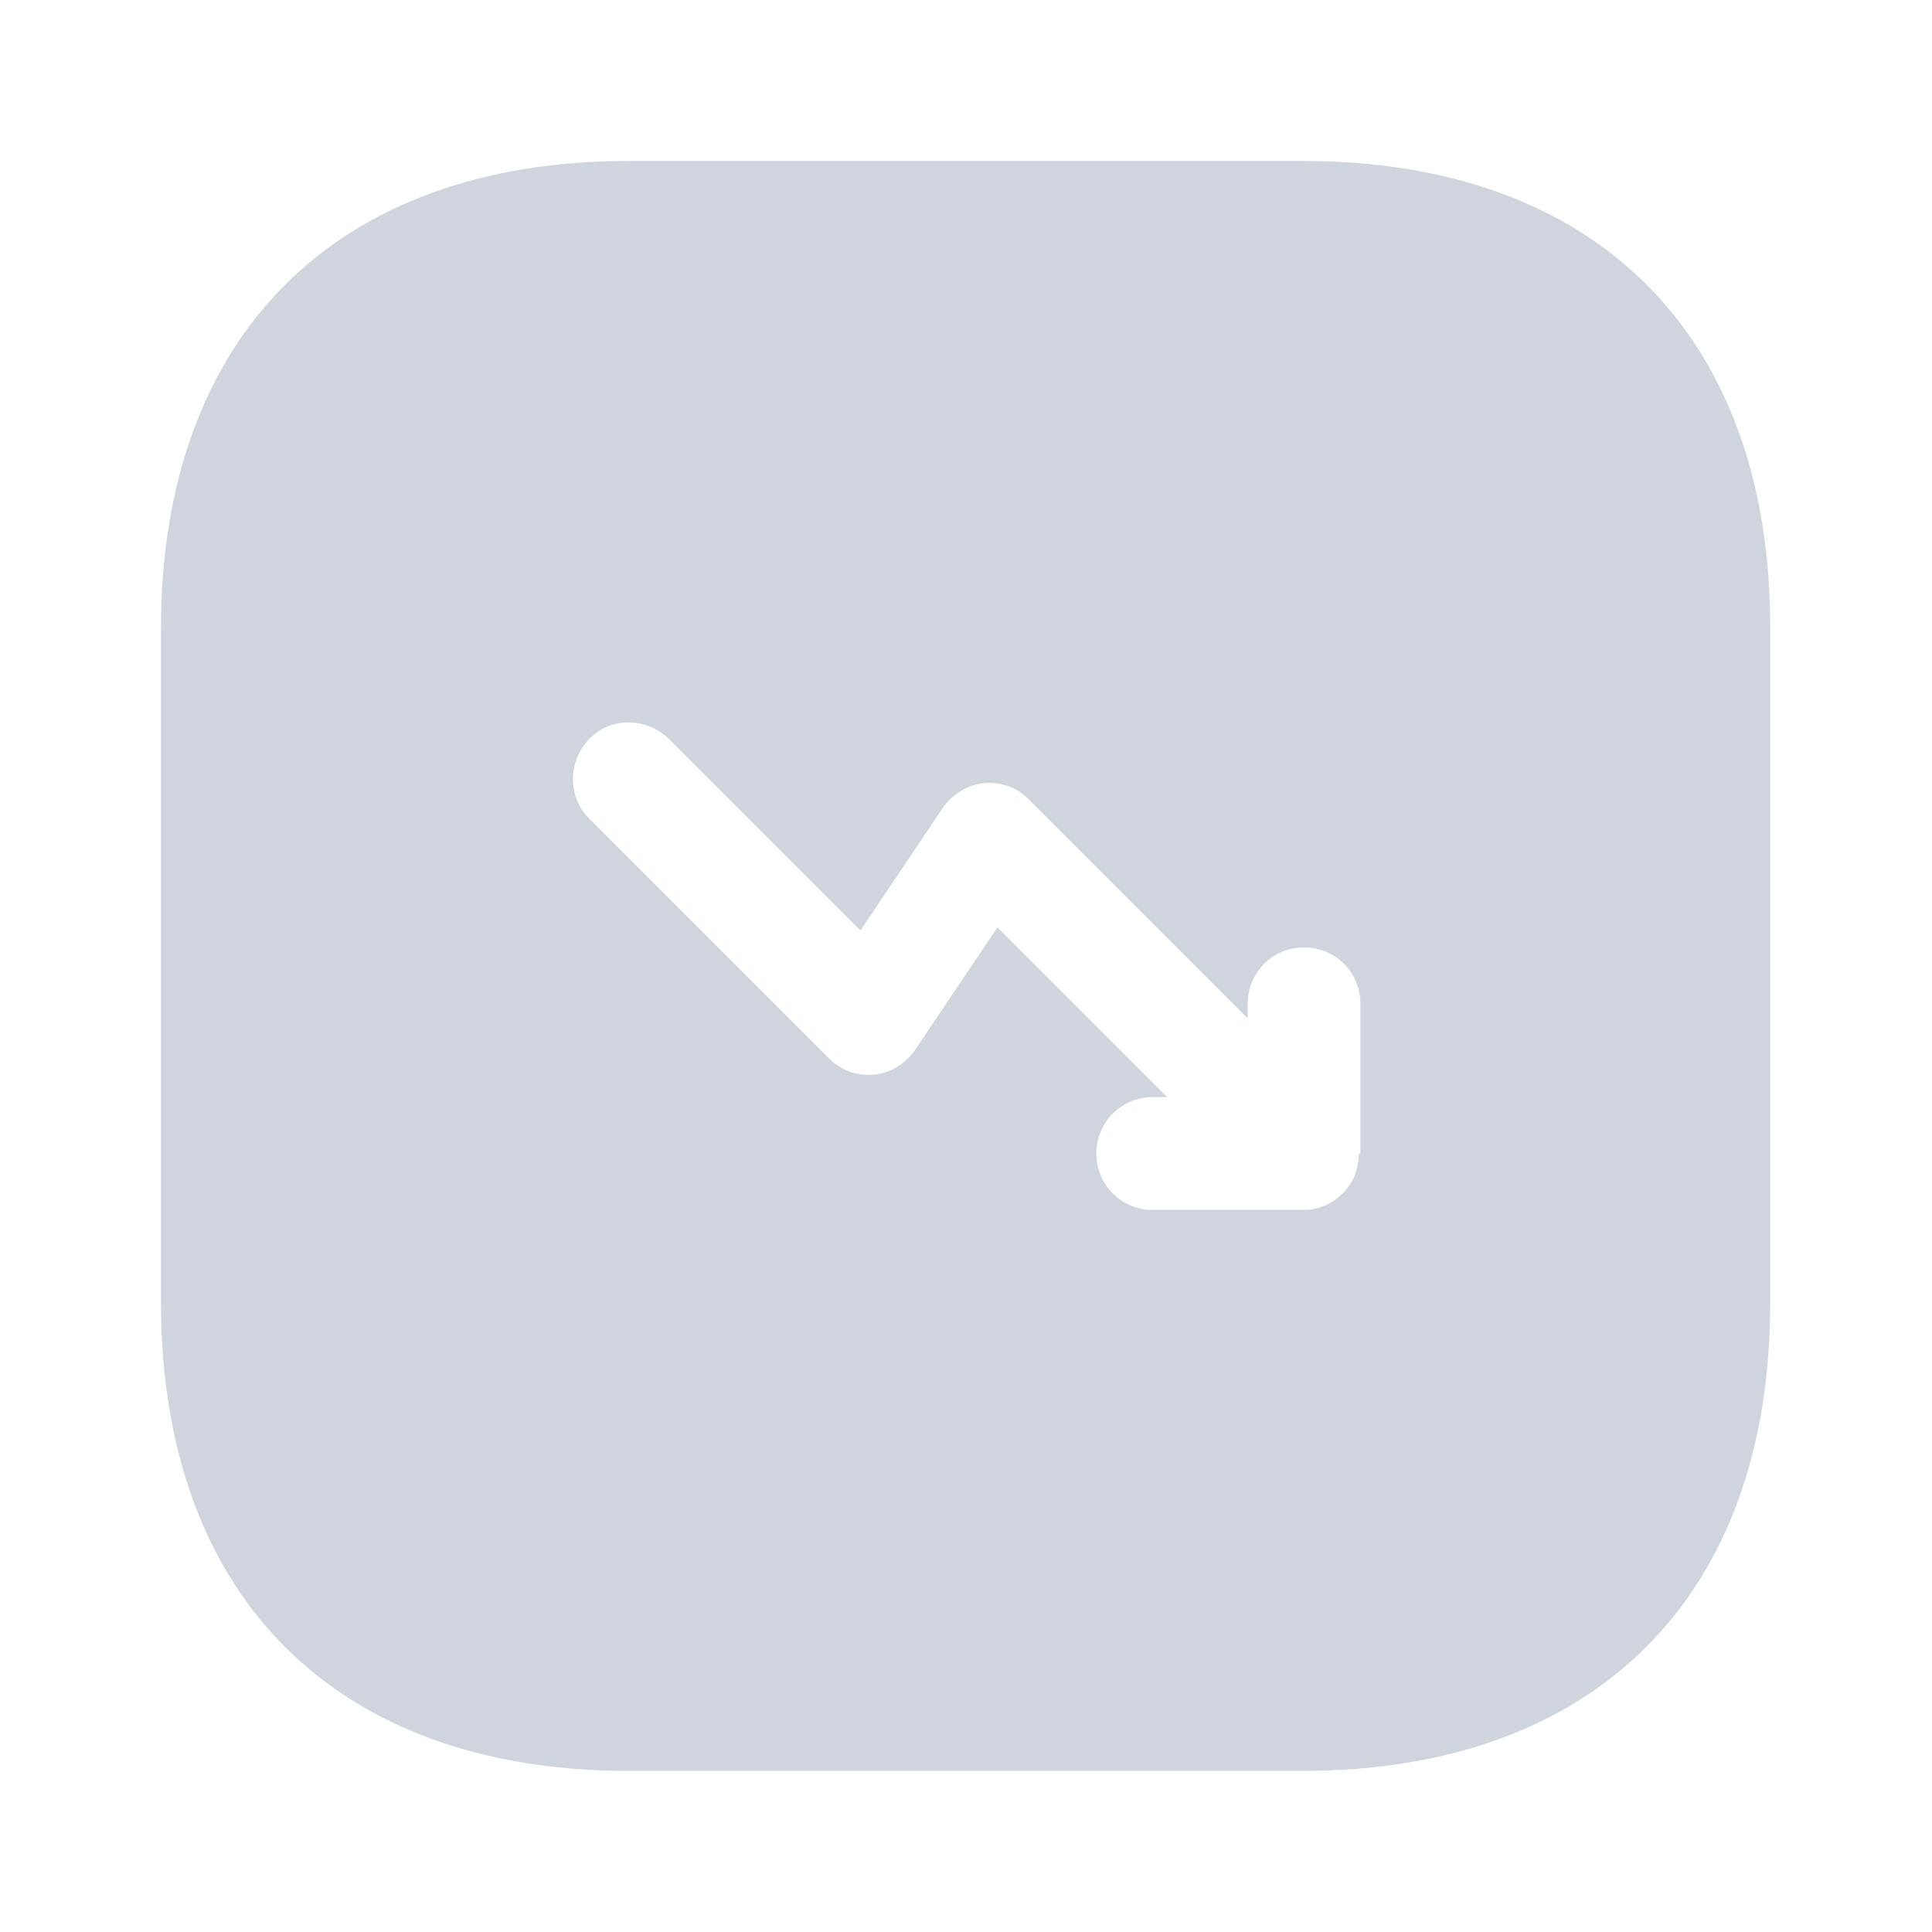 <svg width="16" height="16" viewBox="0 0 16 16" fill="none" xmlns="http://www.w3.org/2000/svg">
<path d="M10.793 1.333H5.206C2.78 1.333 1.333 2.78 1.333 5.206V10.786C1.333 13.22 2.78 14.666 5.206 14.666H10.786C13.213 14.666 14.66 13.22 14.66 10.793V5.206C14.666 2.78 13.22 1.333 10.793 1.333ZM11.253 9.553C11.253 9.613 11.24 9.673 11.22 9.733C11.173 9.846 11.08 9.94 10.966 9.986C10.906 10.013 10.846 10.02 10.786 10.02H9.546C9.286 10.02 9.08 9.813 9.08 9.553C9.08 9.293 9.286 9.086 9.546 9.086H9.666L8.26 7.68L7.58 8.693C7.5 8.806 7.38 8.886 7.24 8.9C7.1 8.913 6.966 8.866 6.866 8.766L4.88 6.78C4.7 6.6 4.7 6.306 4.88 6.12C5.06 5.933 5.353 5.94 5.54 6.12L7.126 7.706L7.806 6.693C7.886 6.58 8.006 6.5 8.146 6.486C8.293 6.473 8.42 6.52 8.52 6.62L10.333 8.433V8.313C10.333 8.053 10.54 7.846 10.8 7.846C11.06 7.846 11.266 8.053 11.266 8.313V9.553H11.253Z" fill="#D0D5DD"/>
</svg>
